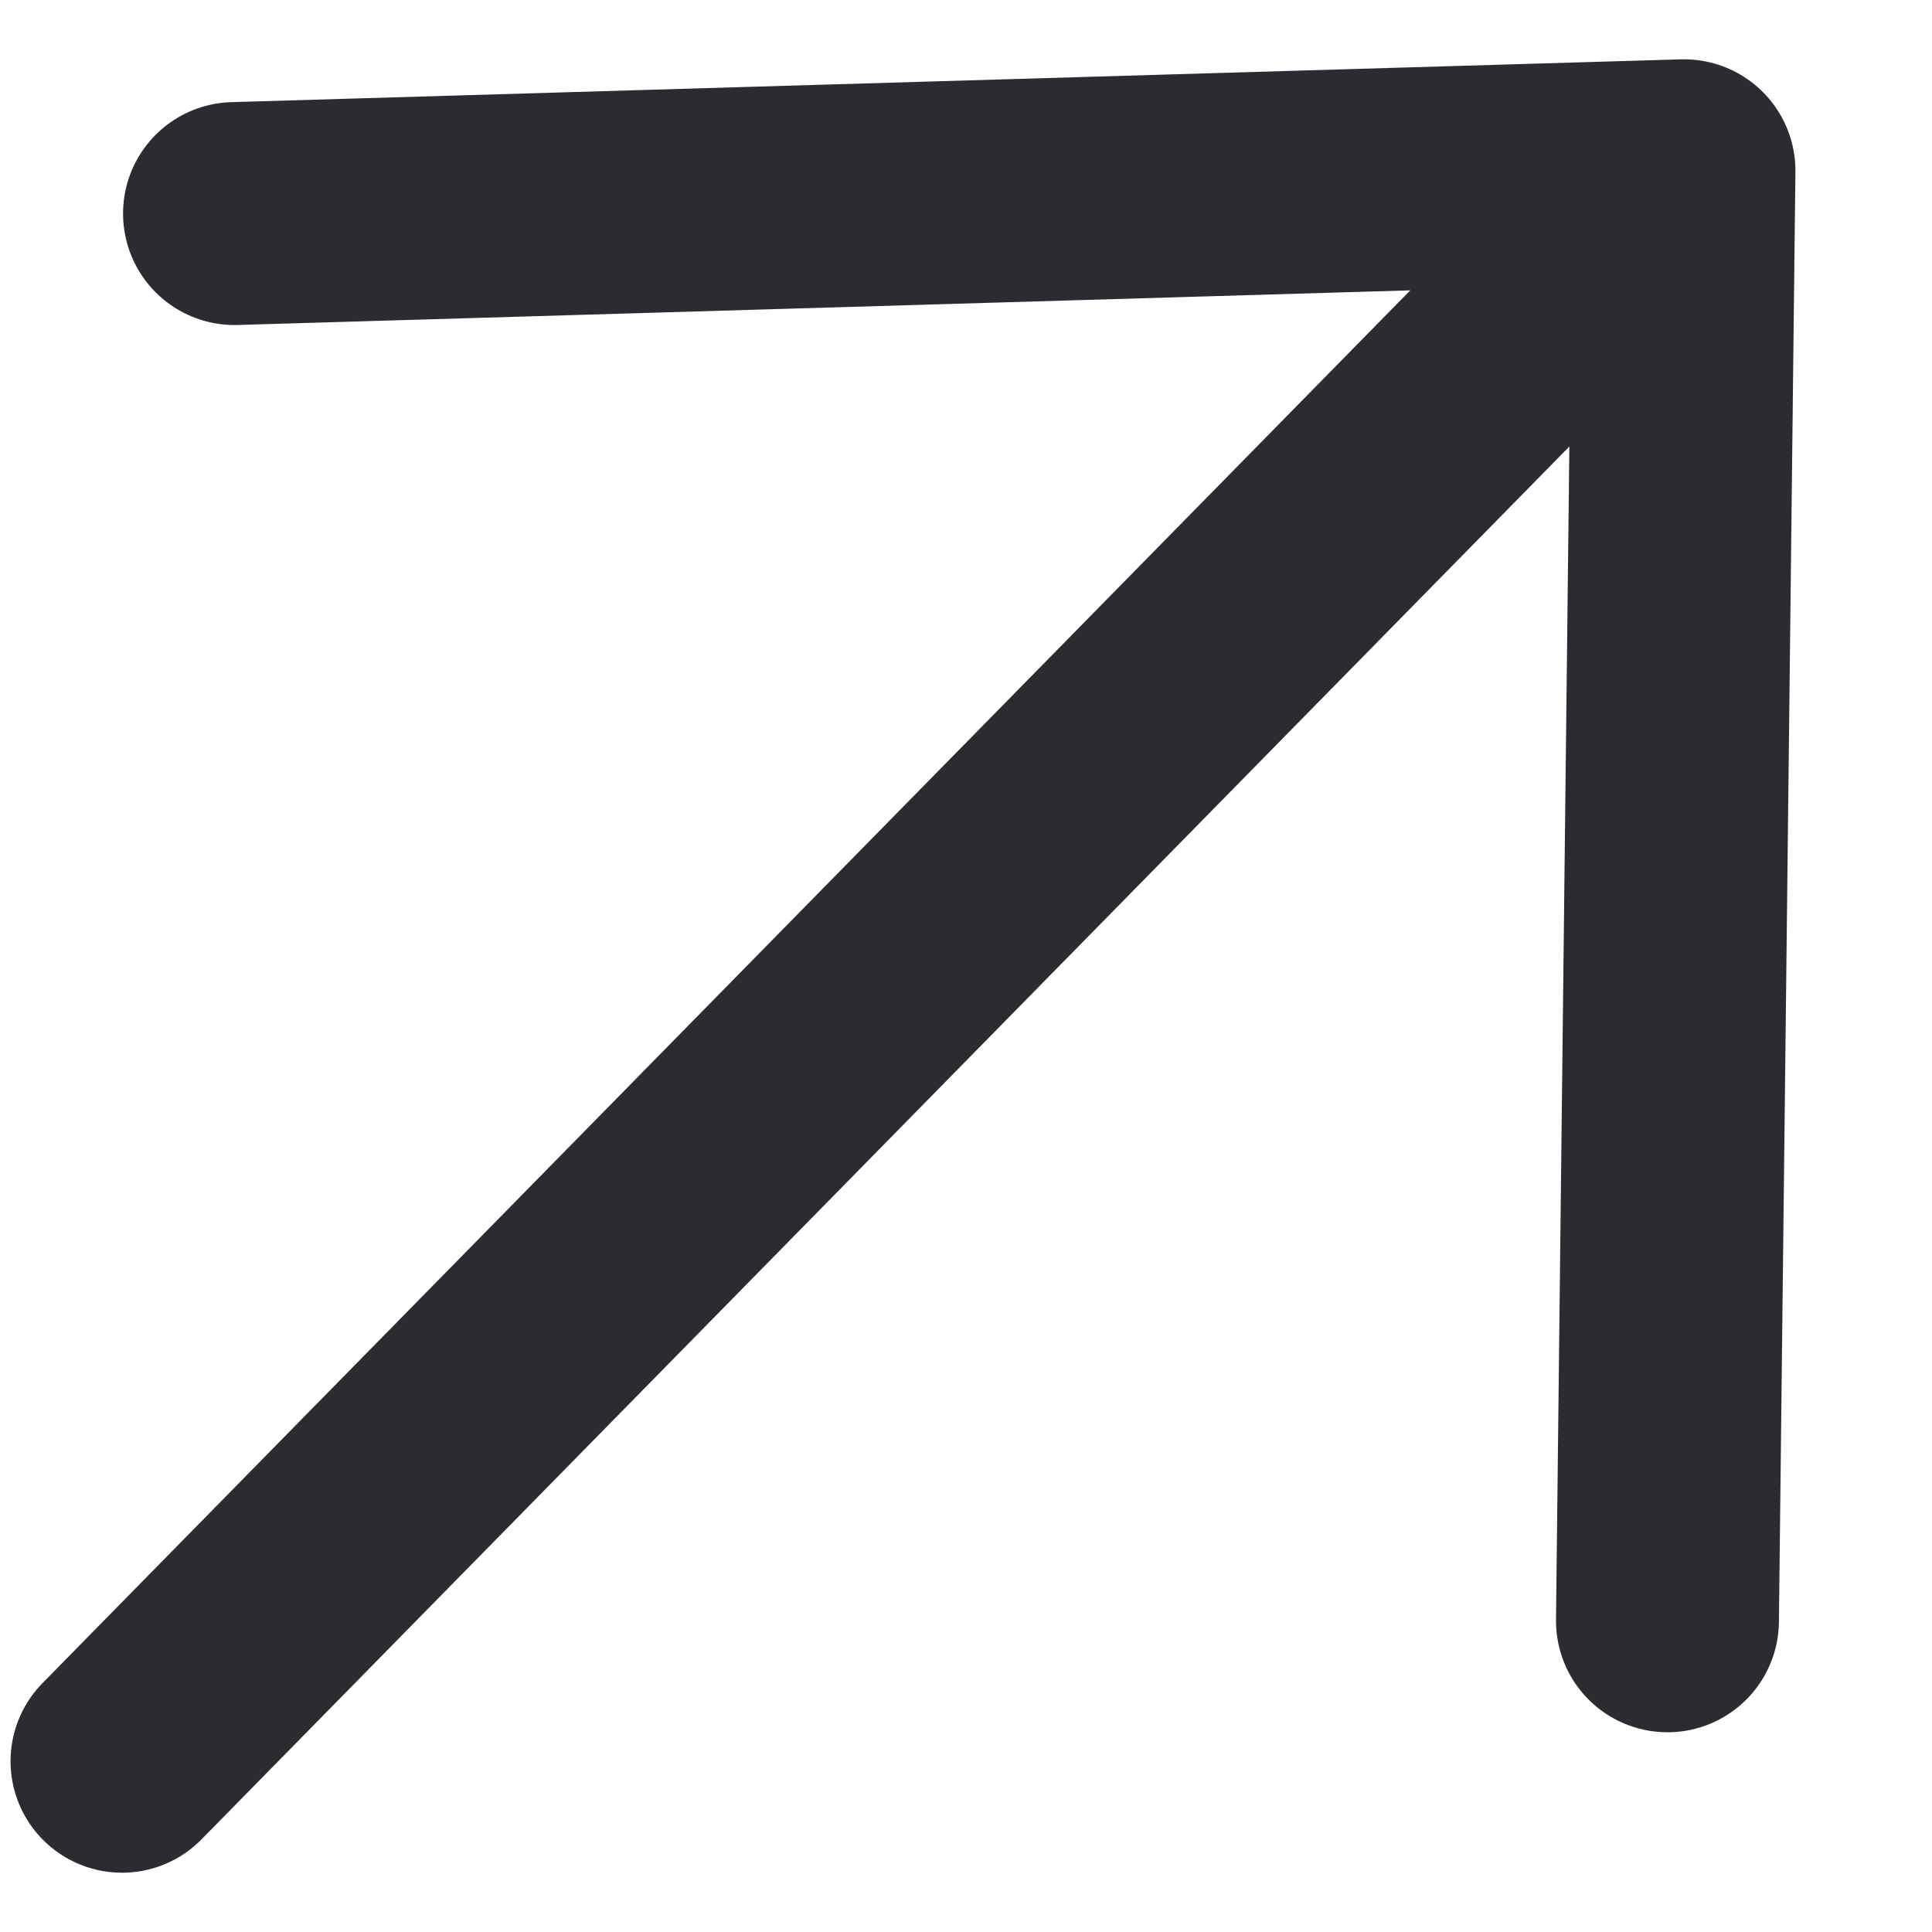 <svg width="13" height="13" viewBox="0 0 13 13" fill="none" xmlns="http://www.w3.org/2000/svg">
<path d="M11.22 10.906L11.331 1.149L1.578 1.437M10.233 2.267L0.821 11.851" stroke="#2A2C32" stroke-width="1.5" stroke-linecap="round" stroke-linejoin="round"/>
</svg>
